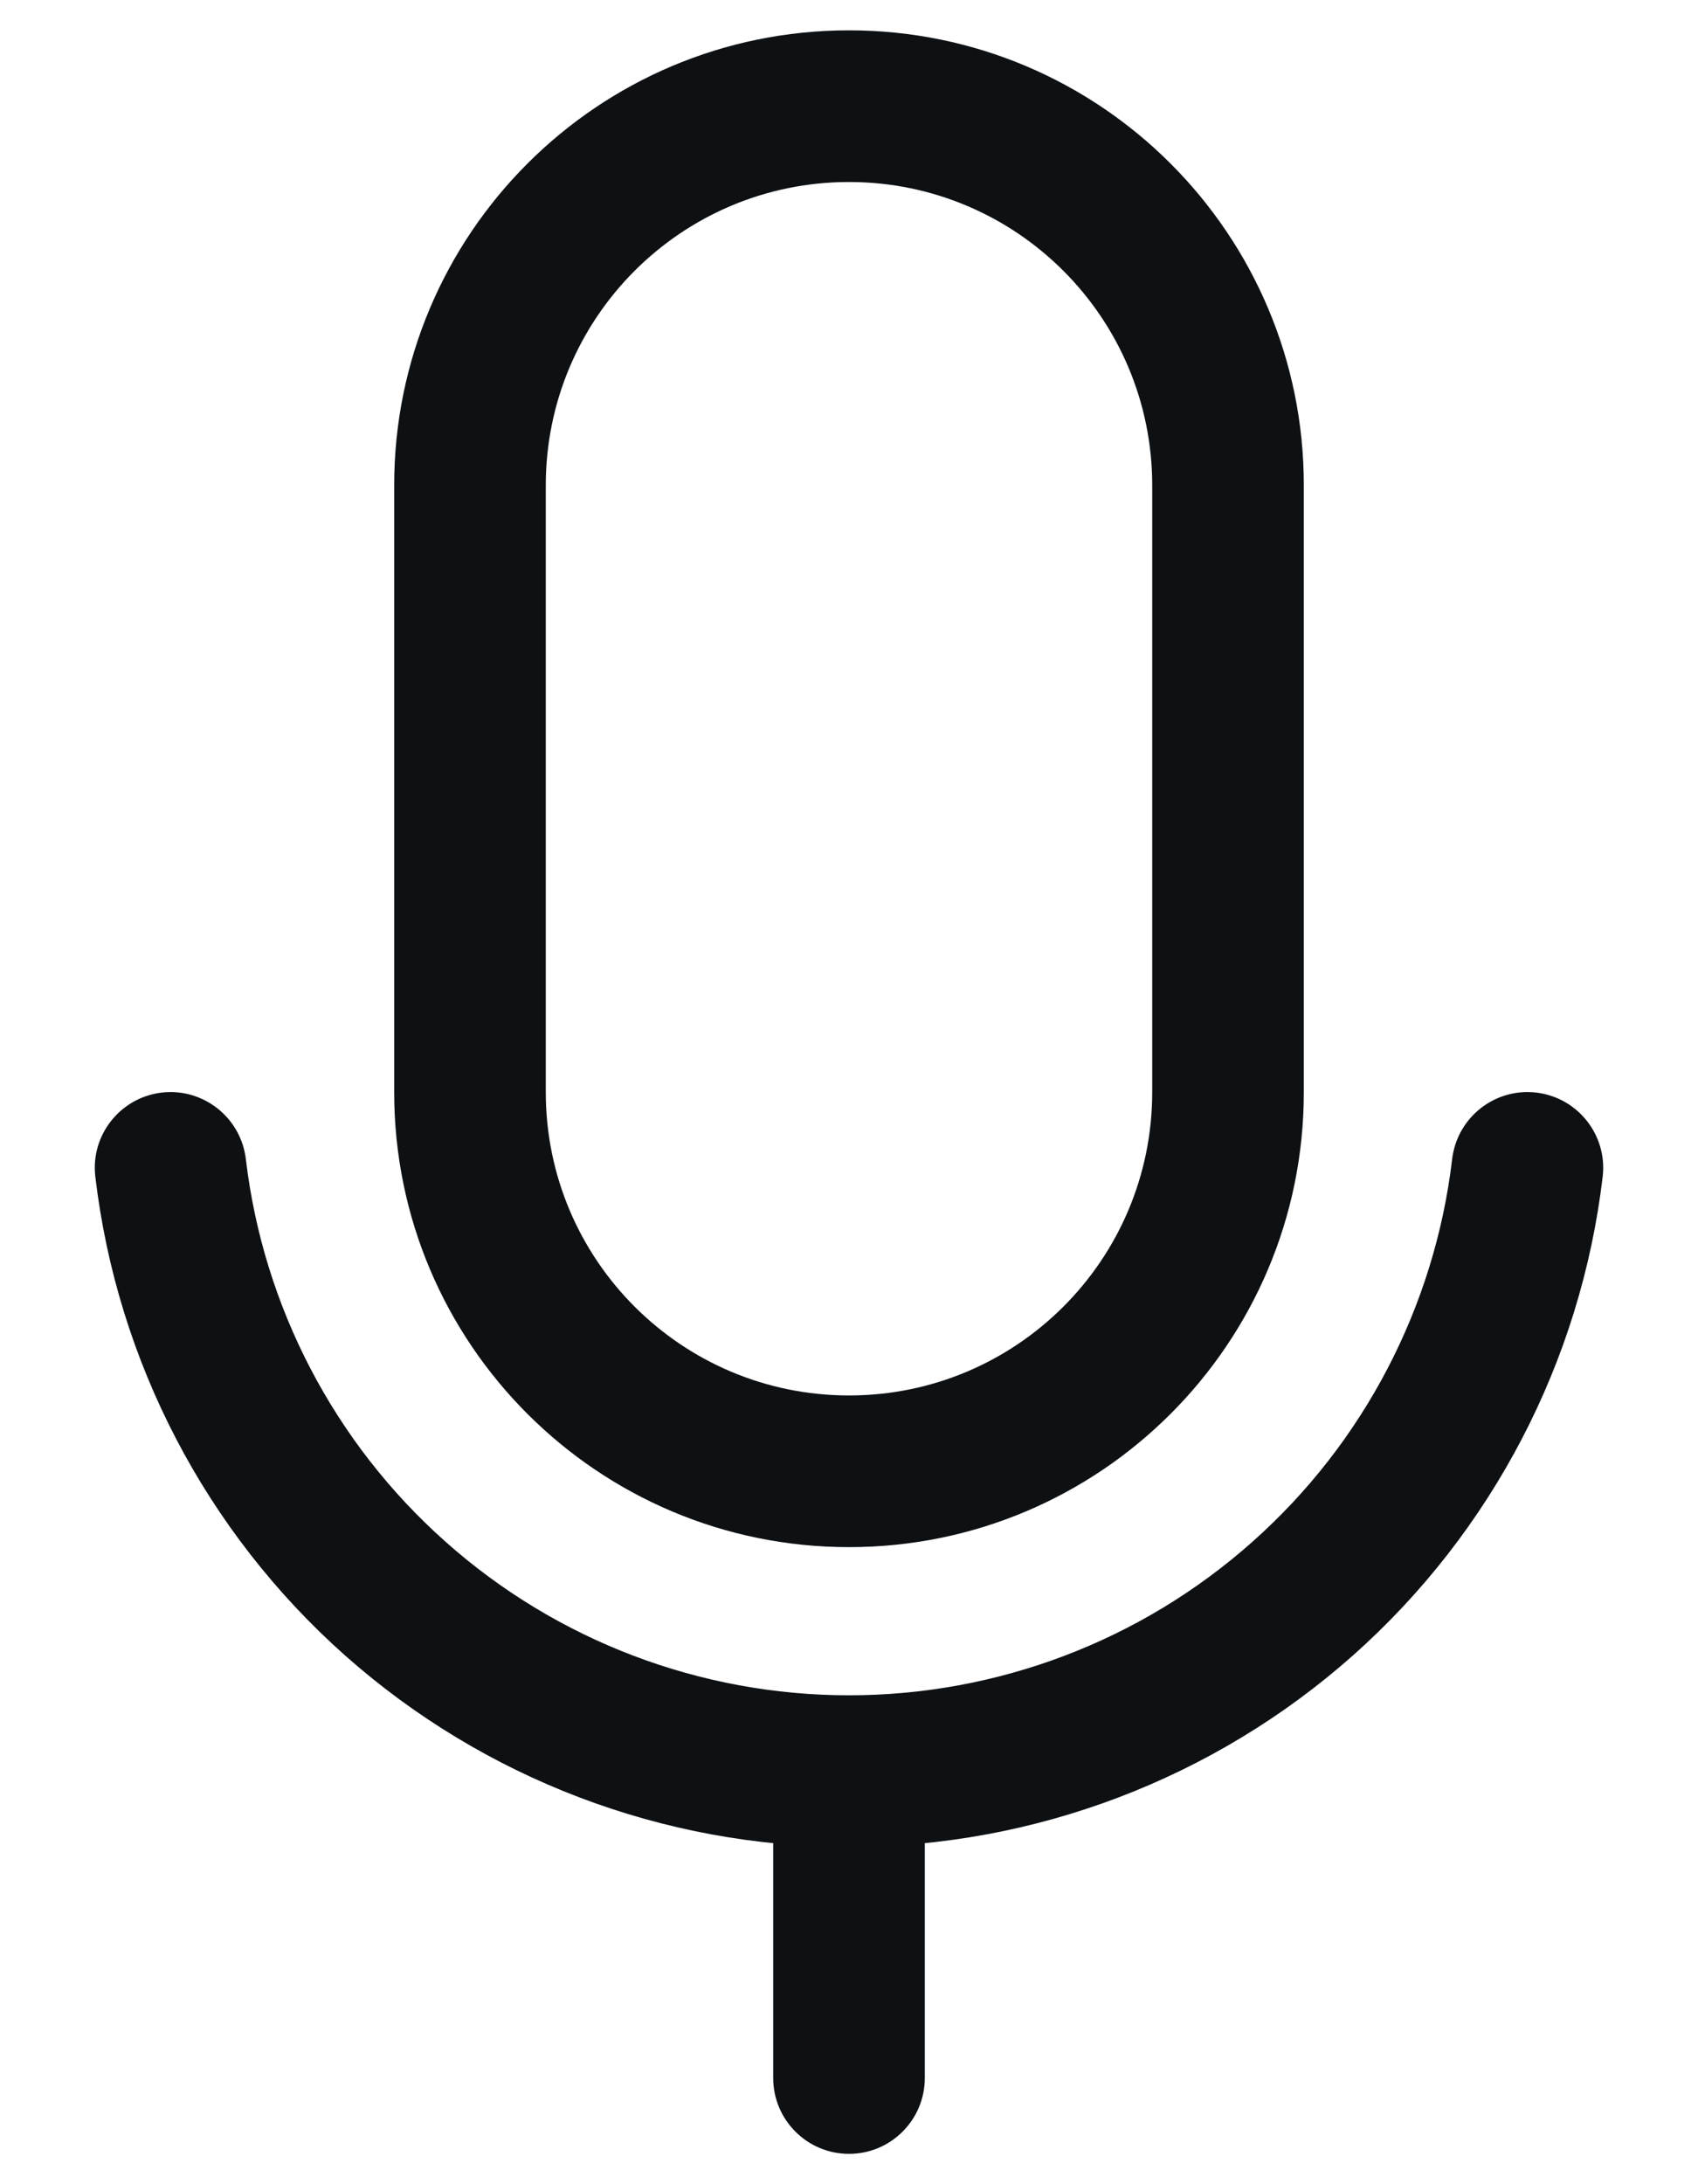 <svg width="14" height="18" viewBox="0 0 14 18" fill="none" xmlns="http://www.w3.org/2000/svg">
<path fill-rule="evenodd" clip-rule="evenodd" d="M7 1.5C5.619 1.5 4.5 2.619 4.5 4V9C4.5 10.381 5.619 11.5 7 11.5C8.381 11.5 9.5 10.381 9.5 9V4C9.5 2.619 8.381 1.5 7 1.5ZM3.25 4C3.25 1.929 4.929 0.25 7 0.25C9.071 0.25 10.75 1.929 10.75 4V9C10.75 11.071 9.071 12.75 7 12.75C4.929 12.75 3.25 11.071 3.25 9V4Z" fill="#0E1114"/>
<path fill-rule="evenodd" clip-rule="evenodd" d="M7 14C7.345 14 7.625 14.28 7.625 14.625V17.125C7.625 17.47 7.345 17.75 7 17.75C6.655 17.75 6.375 17.47 6.375 17.125V14.625C6.375 14.28 6.655 14 7 14Z" fill="#0E1114"/>
<path fill-rule="evenodd" clip-rule="evenodd" d="M1.333 9.004C1.675 8.964 1.986 9.209 2.027 9.552C2.171 10.769 2.757 11.892 3.674 12.706C4.59 13.521 5.774 13.971 7 13.971C8.226 13.971 9.41 13.521 10.326 12.706C11.243 11.892 11.829 10.769 11.973 9.552C12.014 9.209 12.324 8.964 12.667 9.004C13.01 9.045 13.255 9.356 13.214 9.698C13.034 11.22 12.302 12.623 11.157 13.641C10.011 14.658 8.532 15.221 7 15.221C5.468 15.221 3.989 14.658 2.843 13.641C1.698 12.623 0.966 11.22 0.786 9.698C0.745 9.356 0.99 9.045 1.333 9.004Z" fill="#0E1114"/>
</svg>
